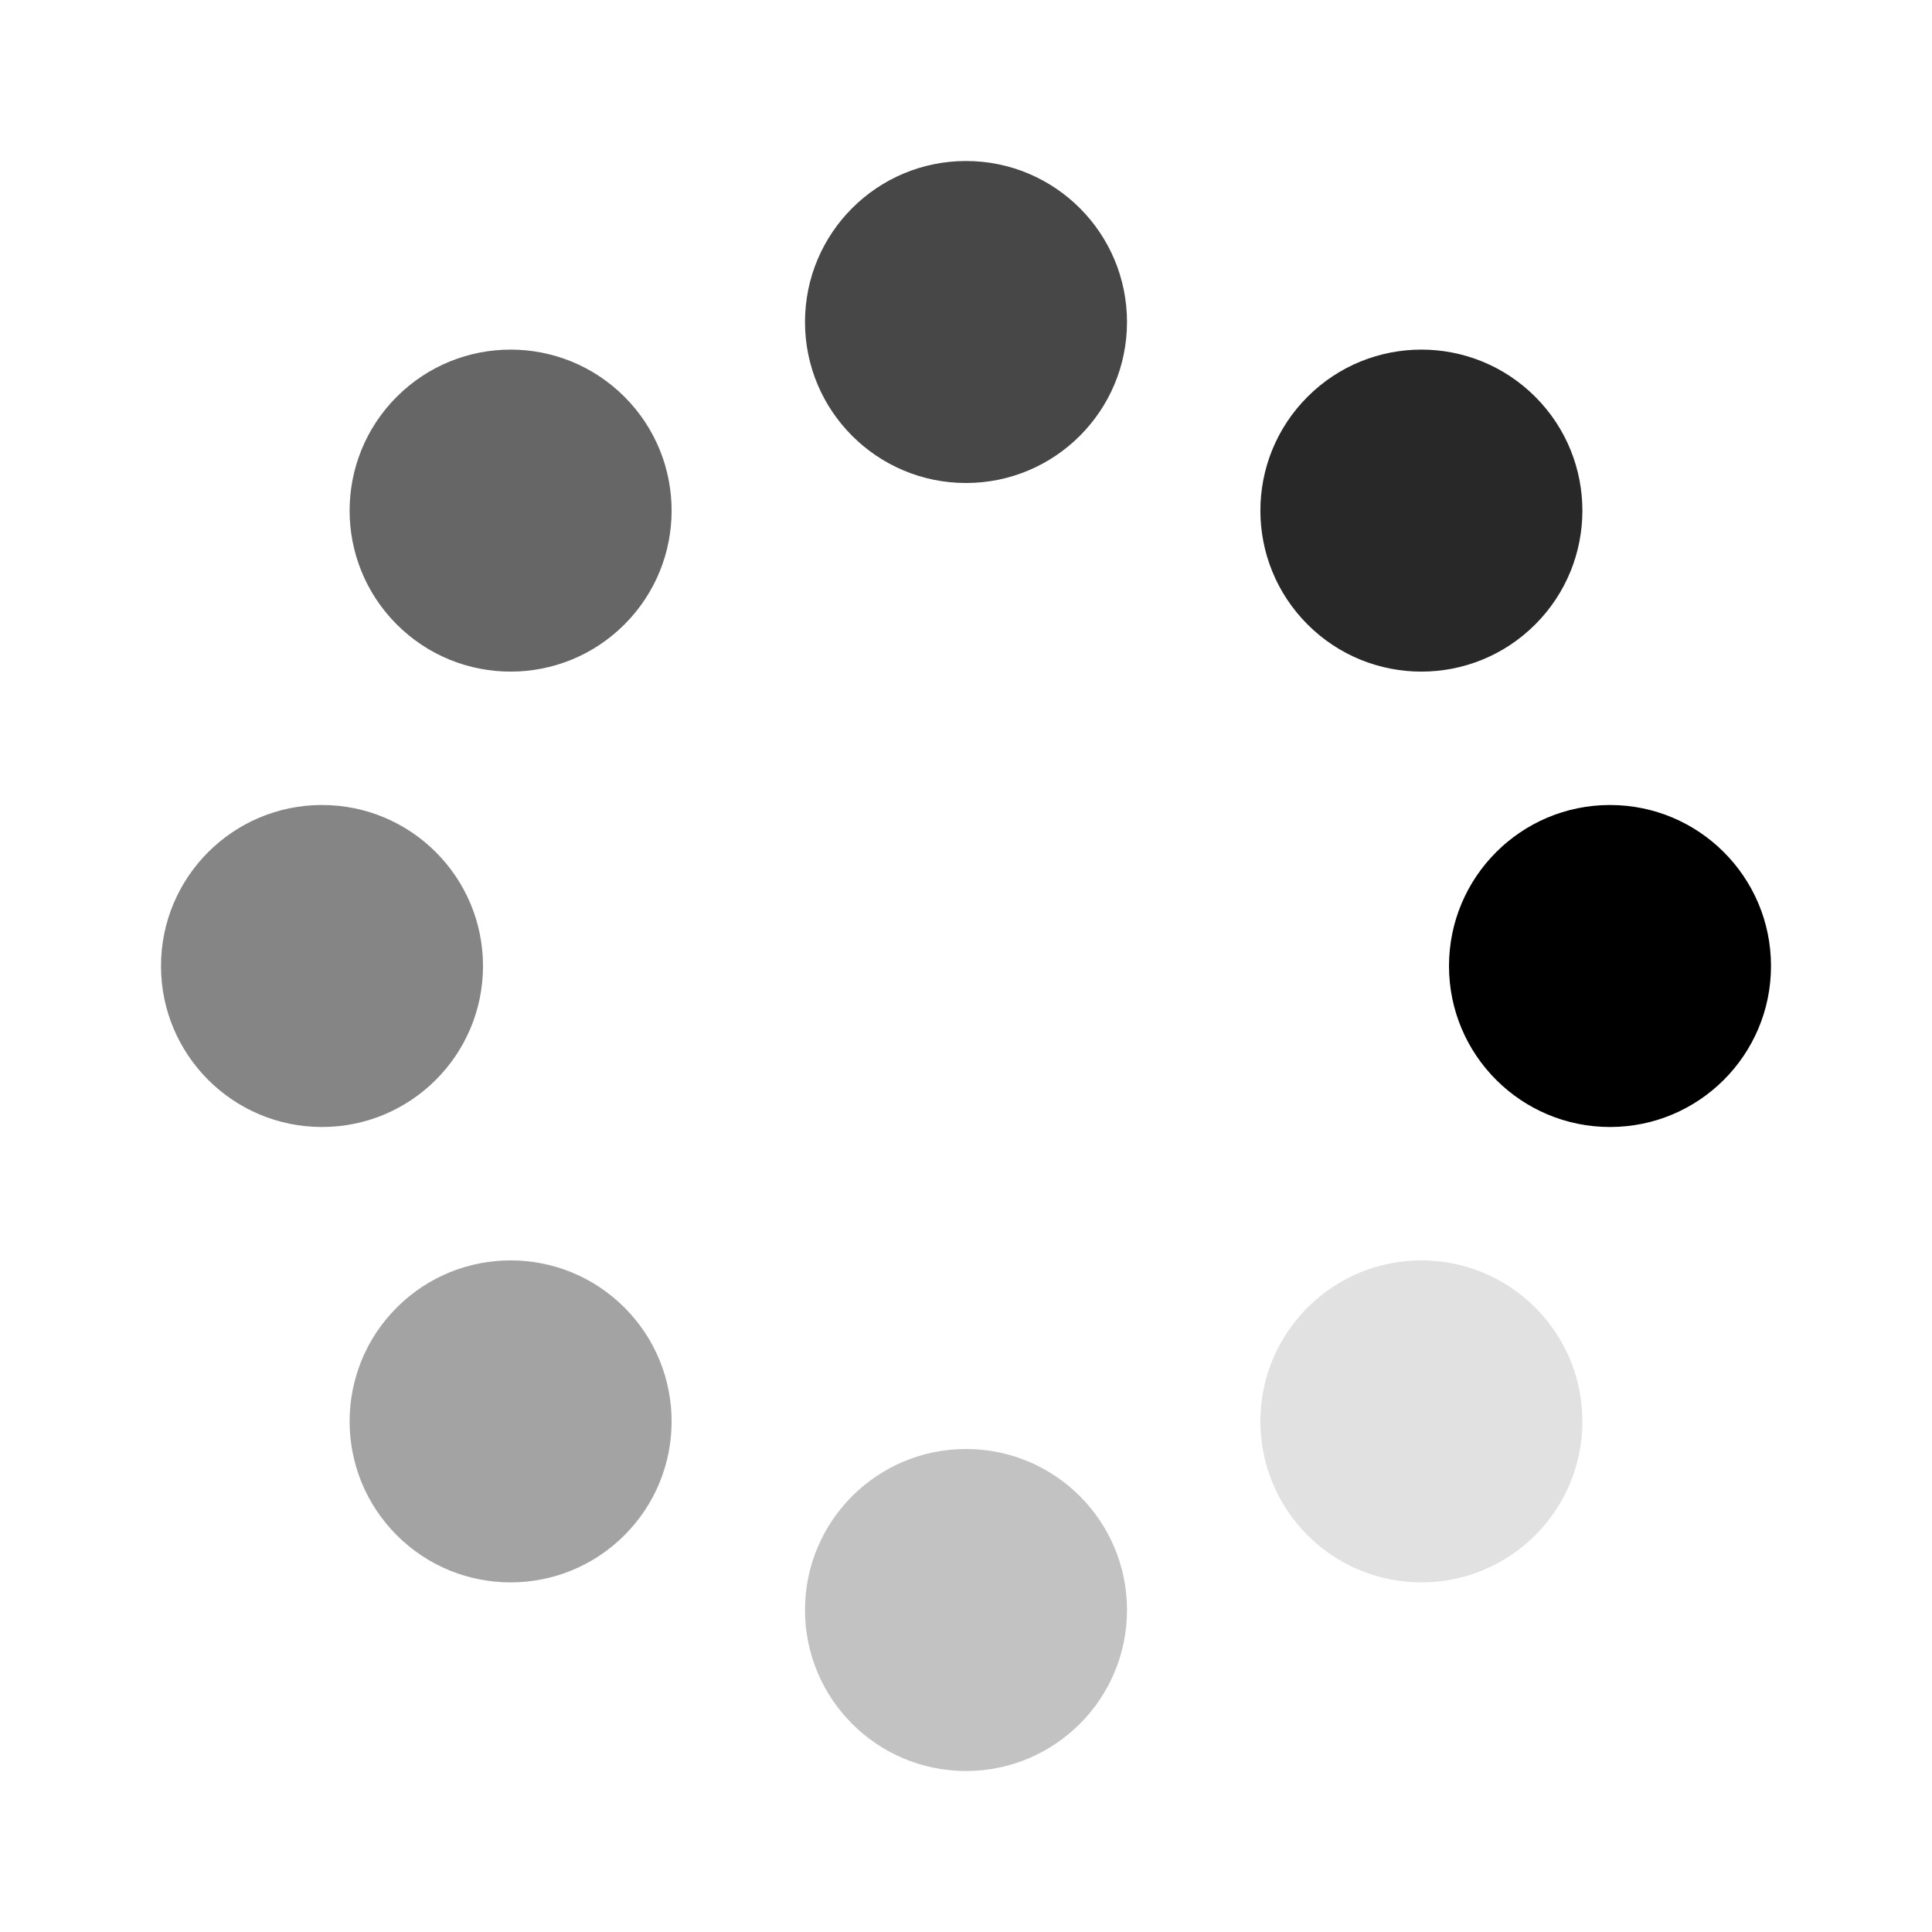 <svg width="24" height="24" viewBox="0 0 24 24" fill="none" xmlns="http://www.w3.org/2000/svg">
<circle opacity="0.72" cx="12" cy="4" r="2" fill="currentColor"/>
<circle cx="20" cy="12" r="2" fill="currentColor"/>
<circle opacity="0.24" cx="12" cy="20" r="2" fill="currentColor"/>
<circle opacity="0.48" cx="4" cy="12" r="2" fill="currentColor"/>
<circle opacity="0.84" cx="17.657" cy="6.343" r="2" transform="rotate(45 17.657 6.343)" fill="currentColor"/>
<circle opacity="0.12" cx="17.657" cy="17.657" r="2" transform="rotate(45 17.657 17.657)" fill="currentColor"/>
<circle opacity="0.36" cx="6.343" cy="17.657" r="2" transform="rotate(45 6.343 17.657)" fill="currentColor"/>
<circle opacity="0.6" cx="6.343" cy="6.343" r="2" transform="rotate(45 6.343 6.343)" fill="currentColor"/>
</svg>
